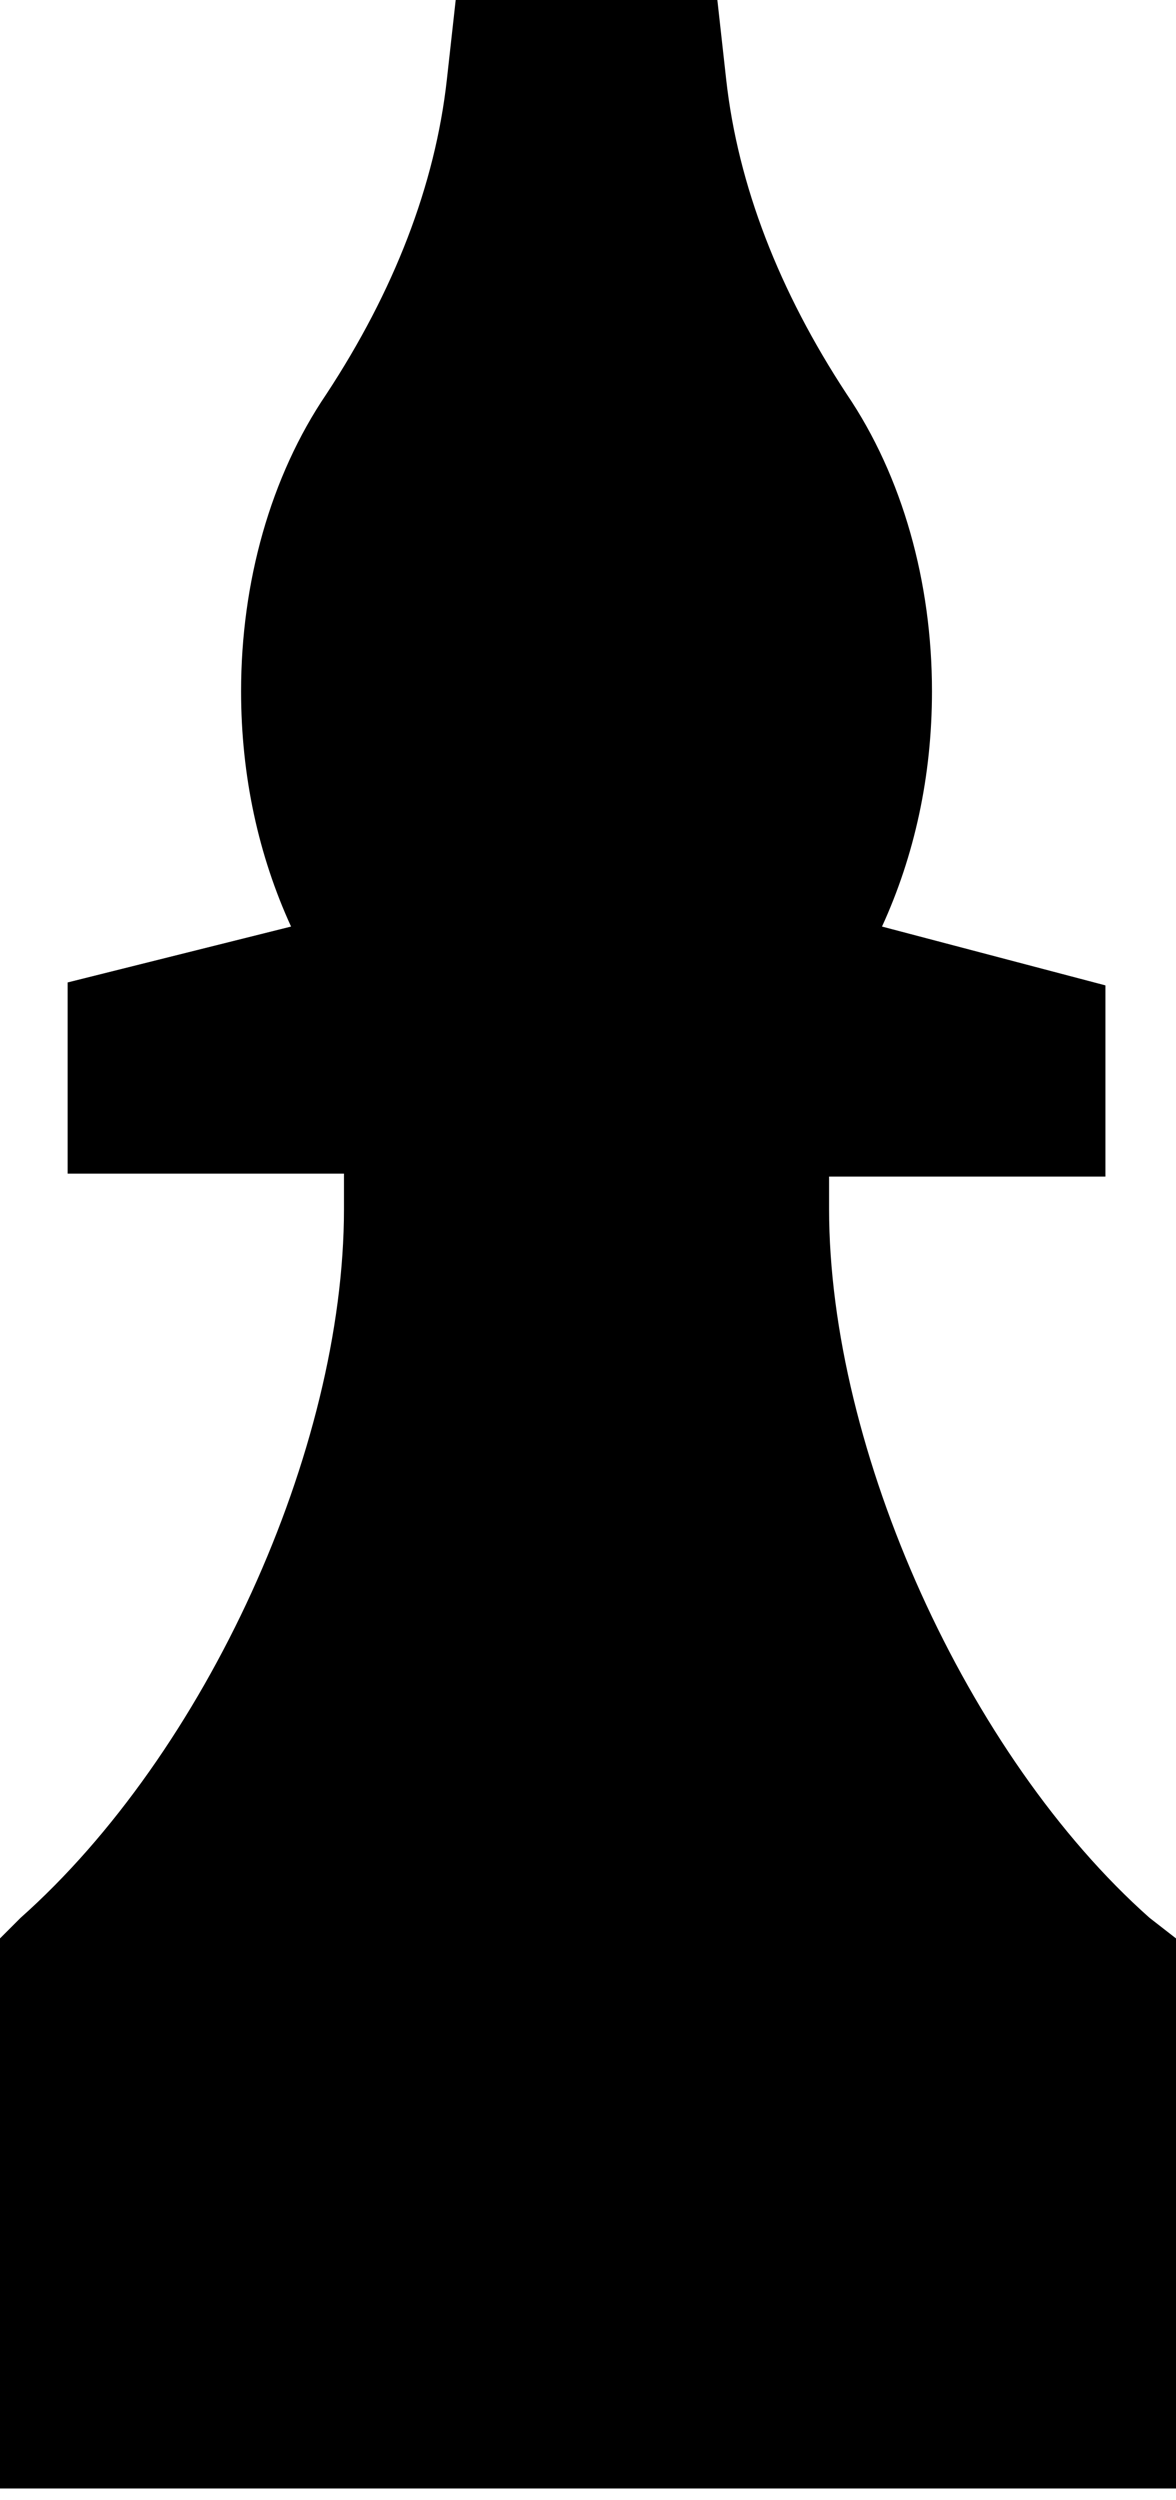 <?xml version="1.0" encoding="UTF-8"?>
<svg width="40px" height="85px" viewBox="0 0 40 85" version="1.1" xmlns="http://www.w3.org/2000/svg" xmlns:xlink="http://www.w3.org/1999/xlink">
    <!-- Generator: Sketch 43.2 (39069) - http://www.bohemiancoding.com/sketch -->
    <title>bb</title>
    <desc>Created with Sketch.</desc>
    <defs></defs>
    <g id="Page-1" stroke="none" stroke-width="1" fill="none" fill-rule="evenodd">
        <g id="bb" transform="translate(-35, -13)">
            <circle id="Oval" cx="55" cy="55" r="55"></circle>
            <path d="M74.1,78.2 C67.9,72.7 63.2,62.3 63.2,54.1 L63.2,53 L72.6,53 L72.6,46.5 L65,44.5 C66.1,42.1 66.7,39.4 66.7,36.5 C66.7,32.8 65.7,29.2 63.8,26.4 C61.5,22.9 60.1,19.3 59.7,15.7 L59.4,13 L50.5,13 L50.2,15.7 C49.8,19.3 48.4,22.9 46.1,26.4 C44.2,29.2 43.2,32.8 43.2,36.5 C43.2,39.4 43.8,42.1 44.9,44.5 L37.3,46.4 L37.3,52.9 L46.7,52.9 L46.7,54.1 C46.7,62.3 42,72.6 35.7,78.2 L35,78.9 L35,97.6 L75,97.6 L75,80 L75,78.9 L74.1,78.2 Z" fill="#000000" fill-rule="nonzero"></path>
        </g>
    </g>
</svg>